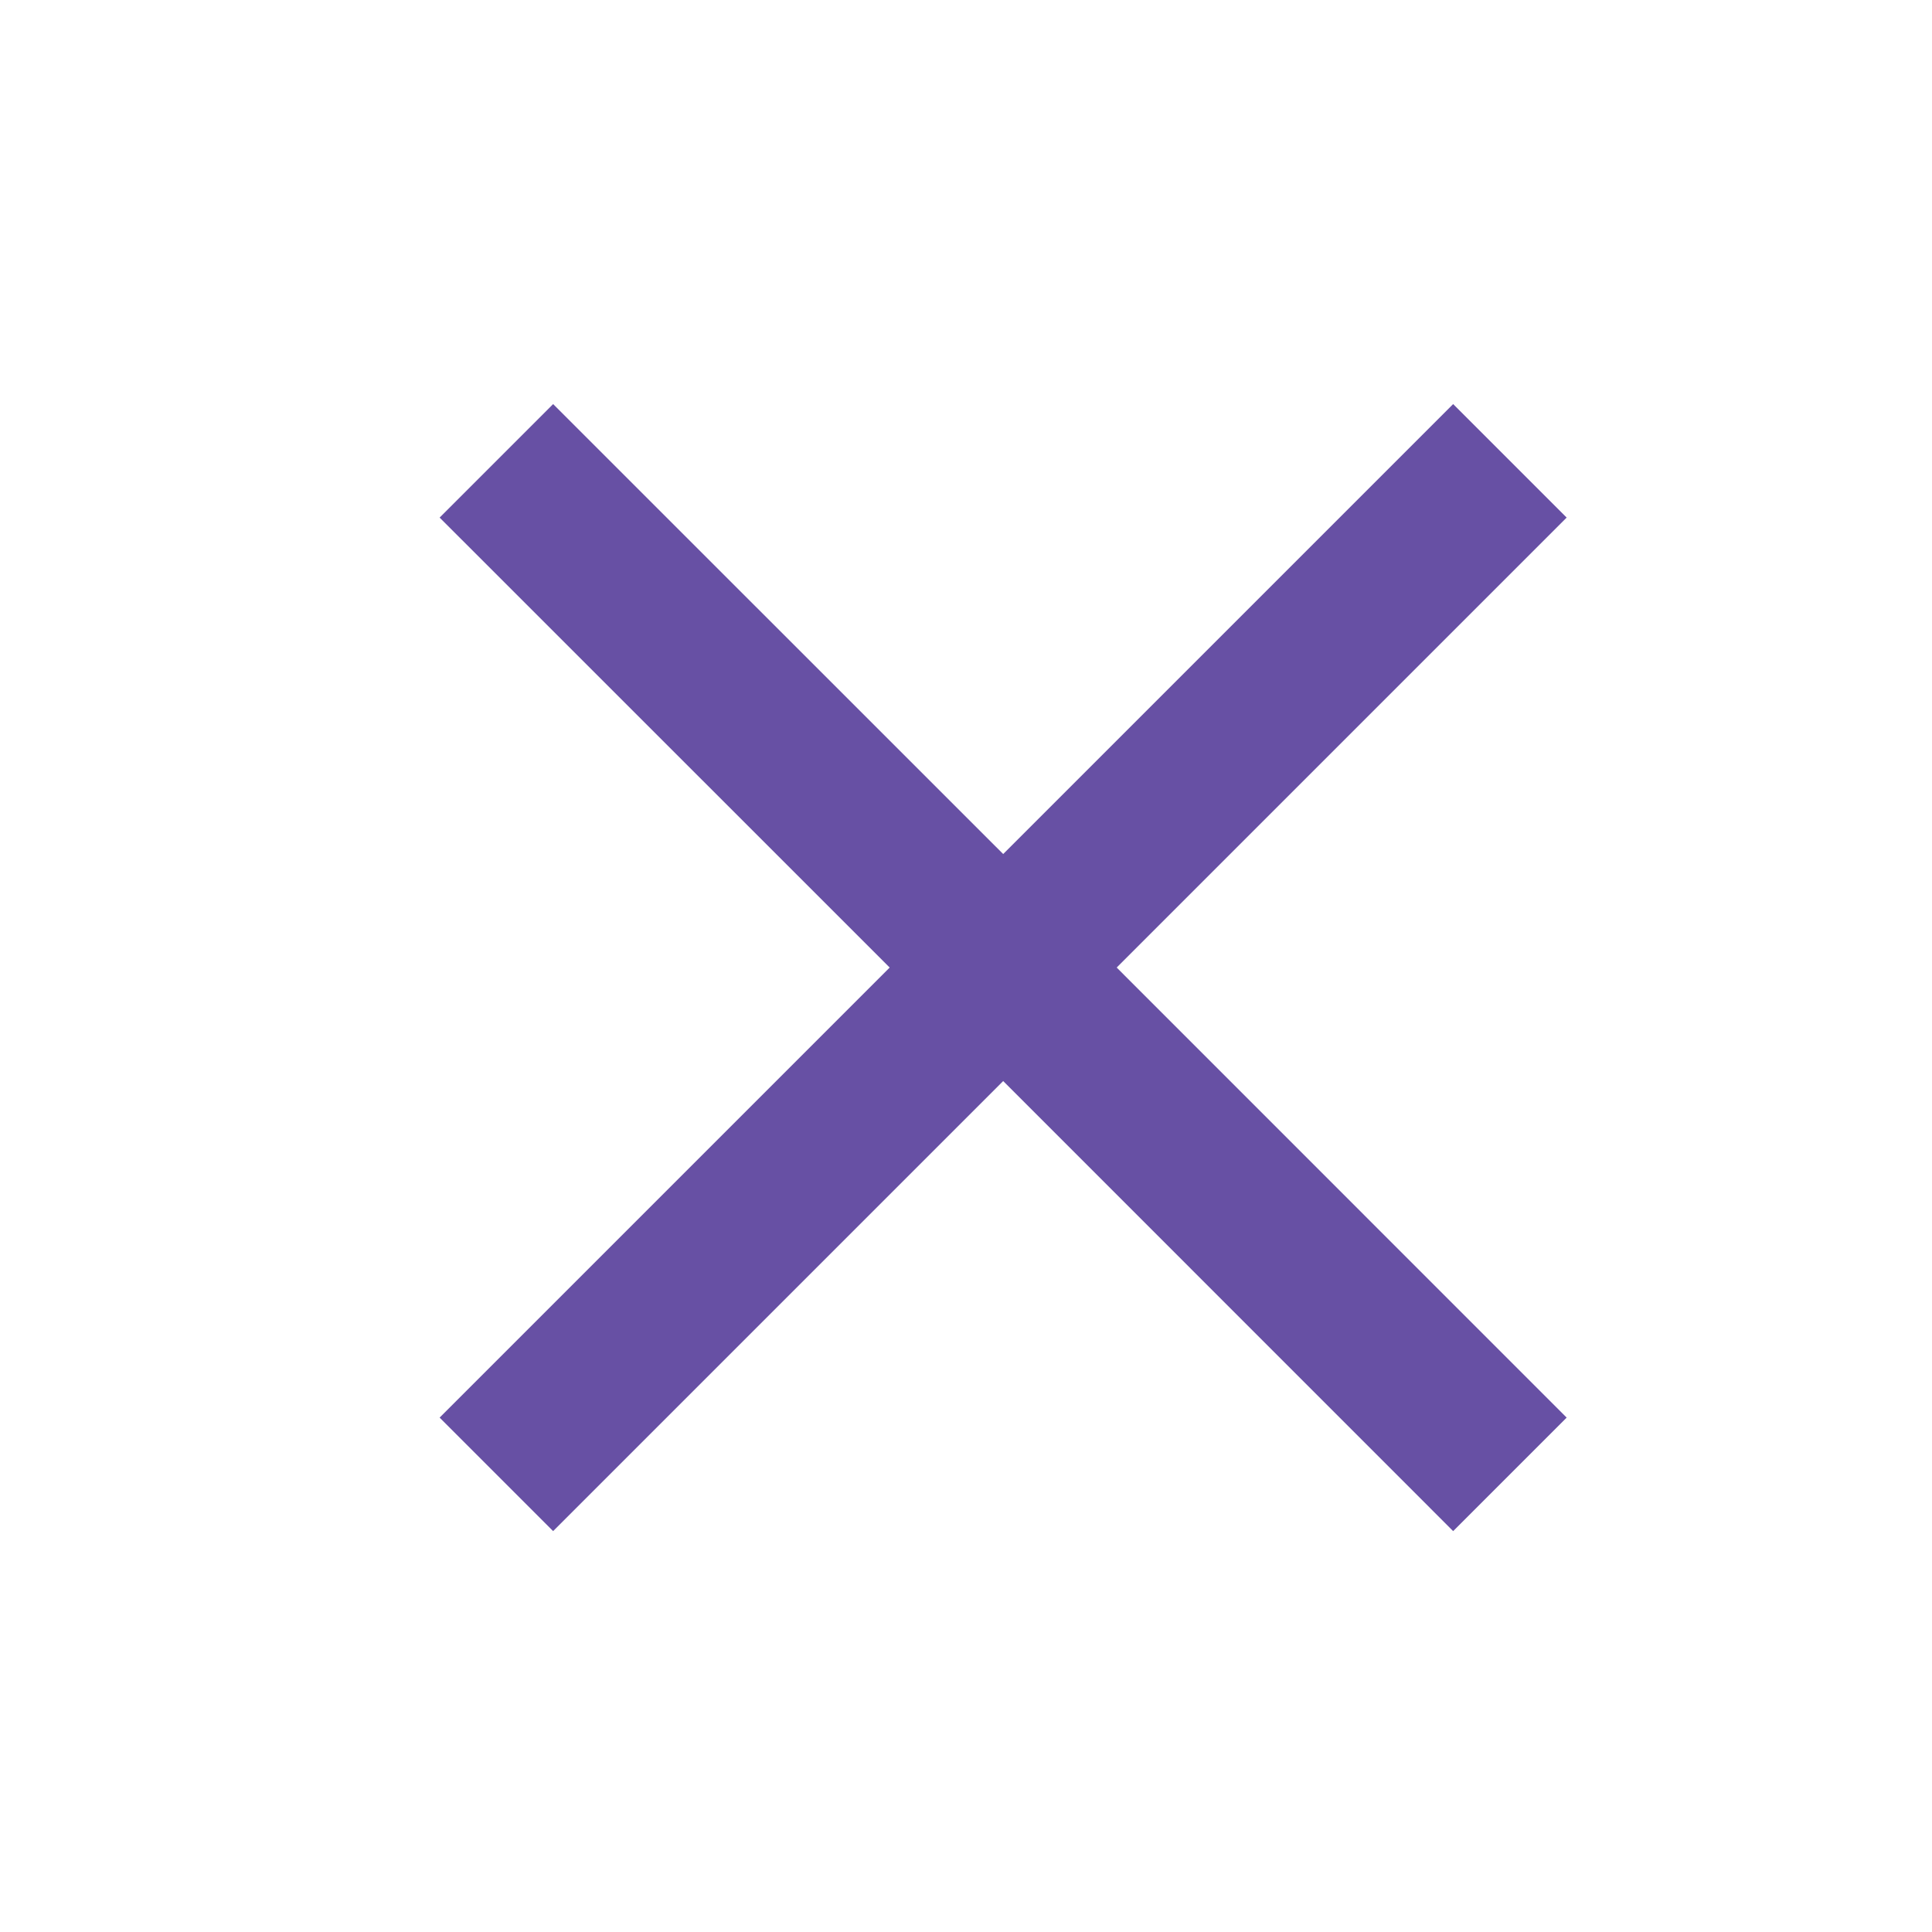 <svg width="24" height="24" viewBox="0 0 20 20" fill="none" xmlns="http://www.w3.org/2000/svg">
<path d="M16.218 5.358L15.043 4.183L10.385 8.841L5.726 4.183L4.551 5.358L9.21 10.016L4.551 14.675L5.726 15.85L10.385 11.191L15.043 15.85L16.218 14.675L11.56 10.016L16.218 5.358Z" fill="#6750A4"/>
</svg>
